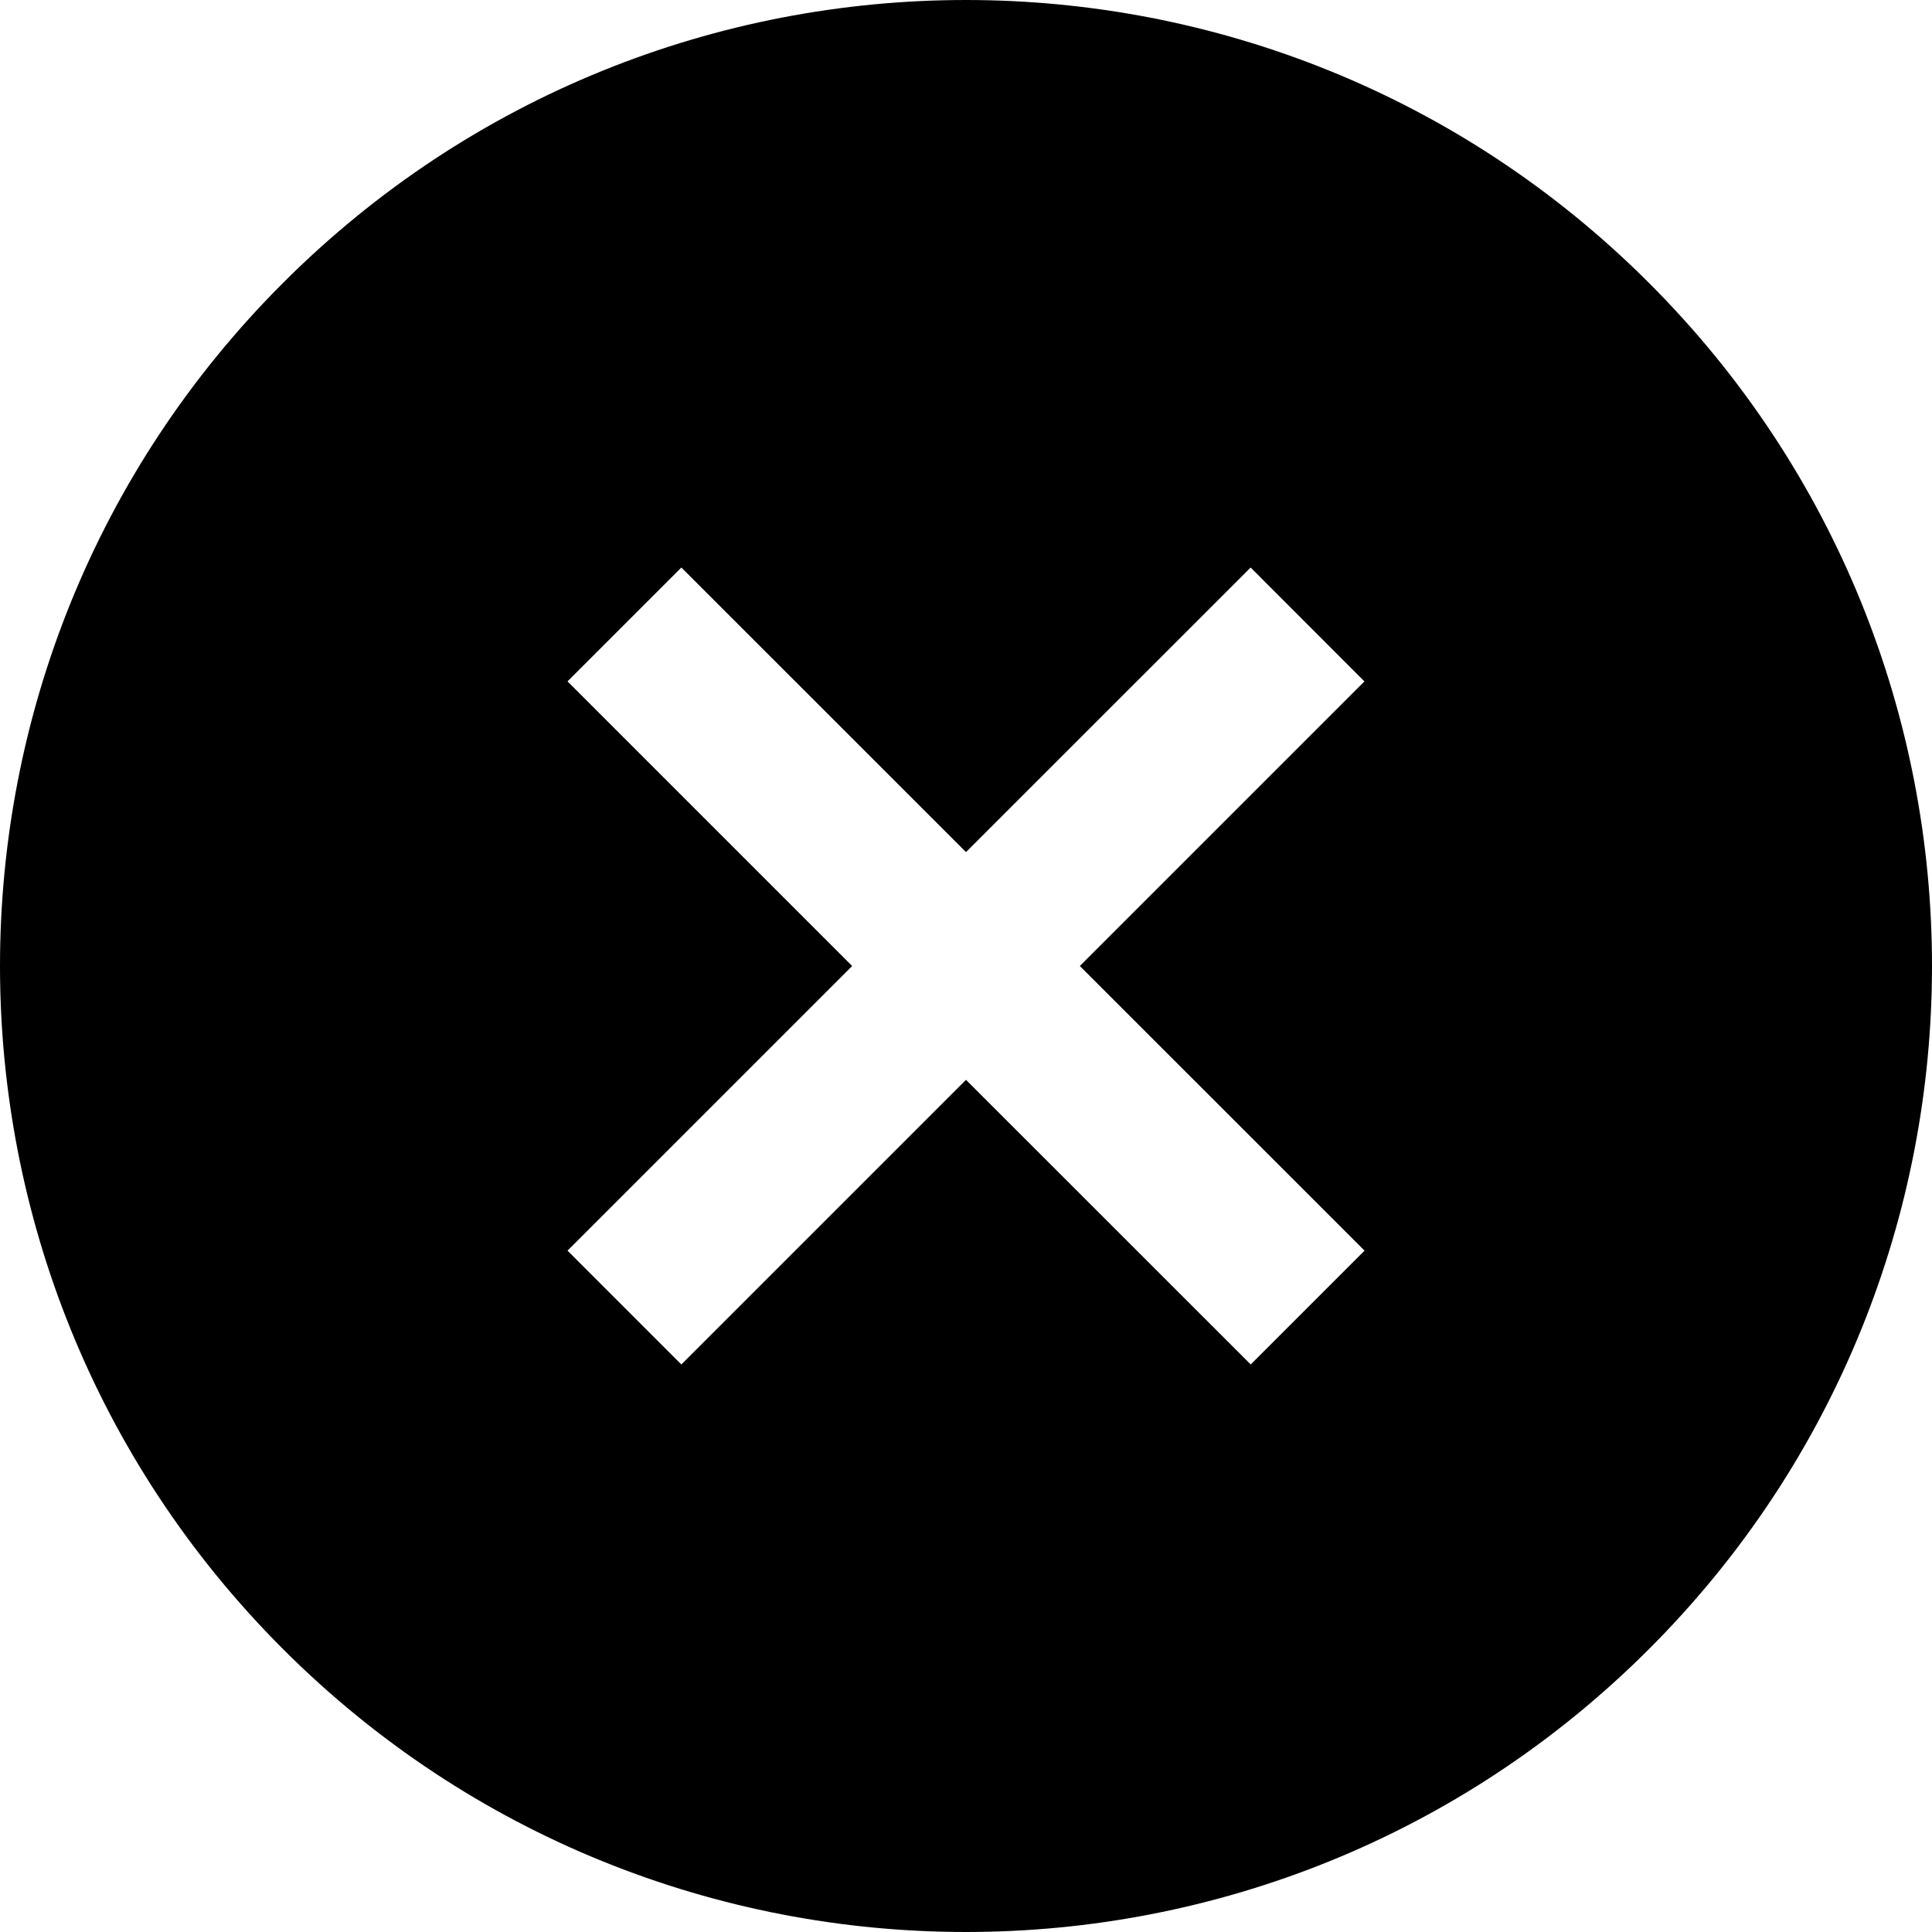 <svg xmlns="http://www.w3.org/2000/svg" width="200" height="200" class="close-circle-filled_svg__icon" viewBox="0 0 1024 1024">
    <path d="M874.019 149.981c199.975 199.932 199.975 524.106 0 724.038-199.932 199.975-524.106 199.975-724.038 0-199.975-199.932-199.975-524.106 0-724.038 199.932-199.975 524.106-199.975 724.038 0z m-150.824 211.196L662.866 300.804 512 451.628 361.134 300.804 300.804 361.134 451.671 512 300.804 662.866l60.329 60.329L512 572.329l150.909 150.866 60.329-60.329L572.329 512l150.866-150.866z"/>
</svg>
